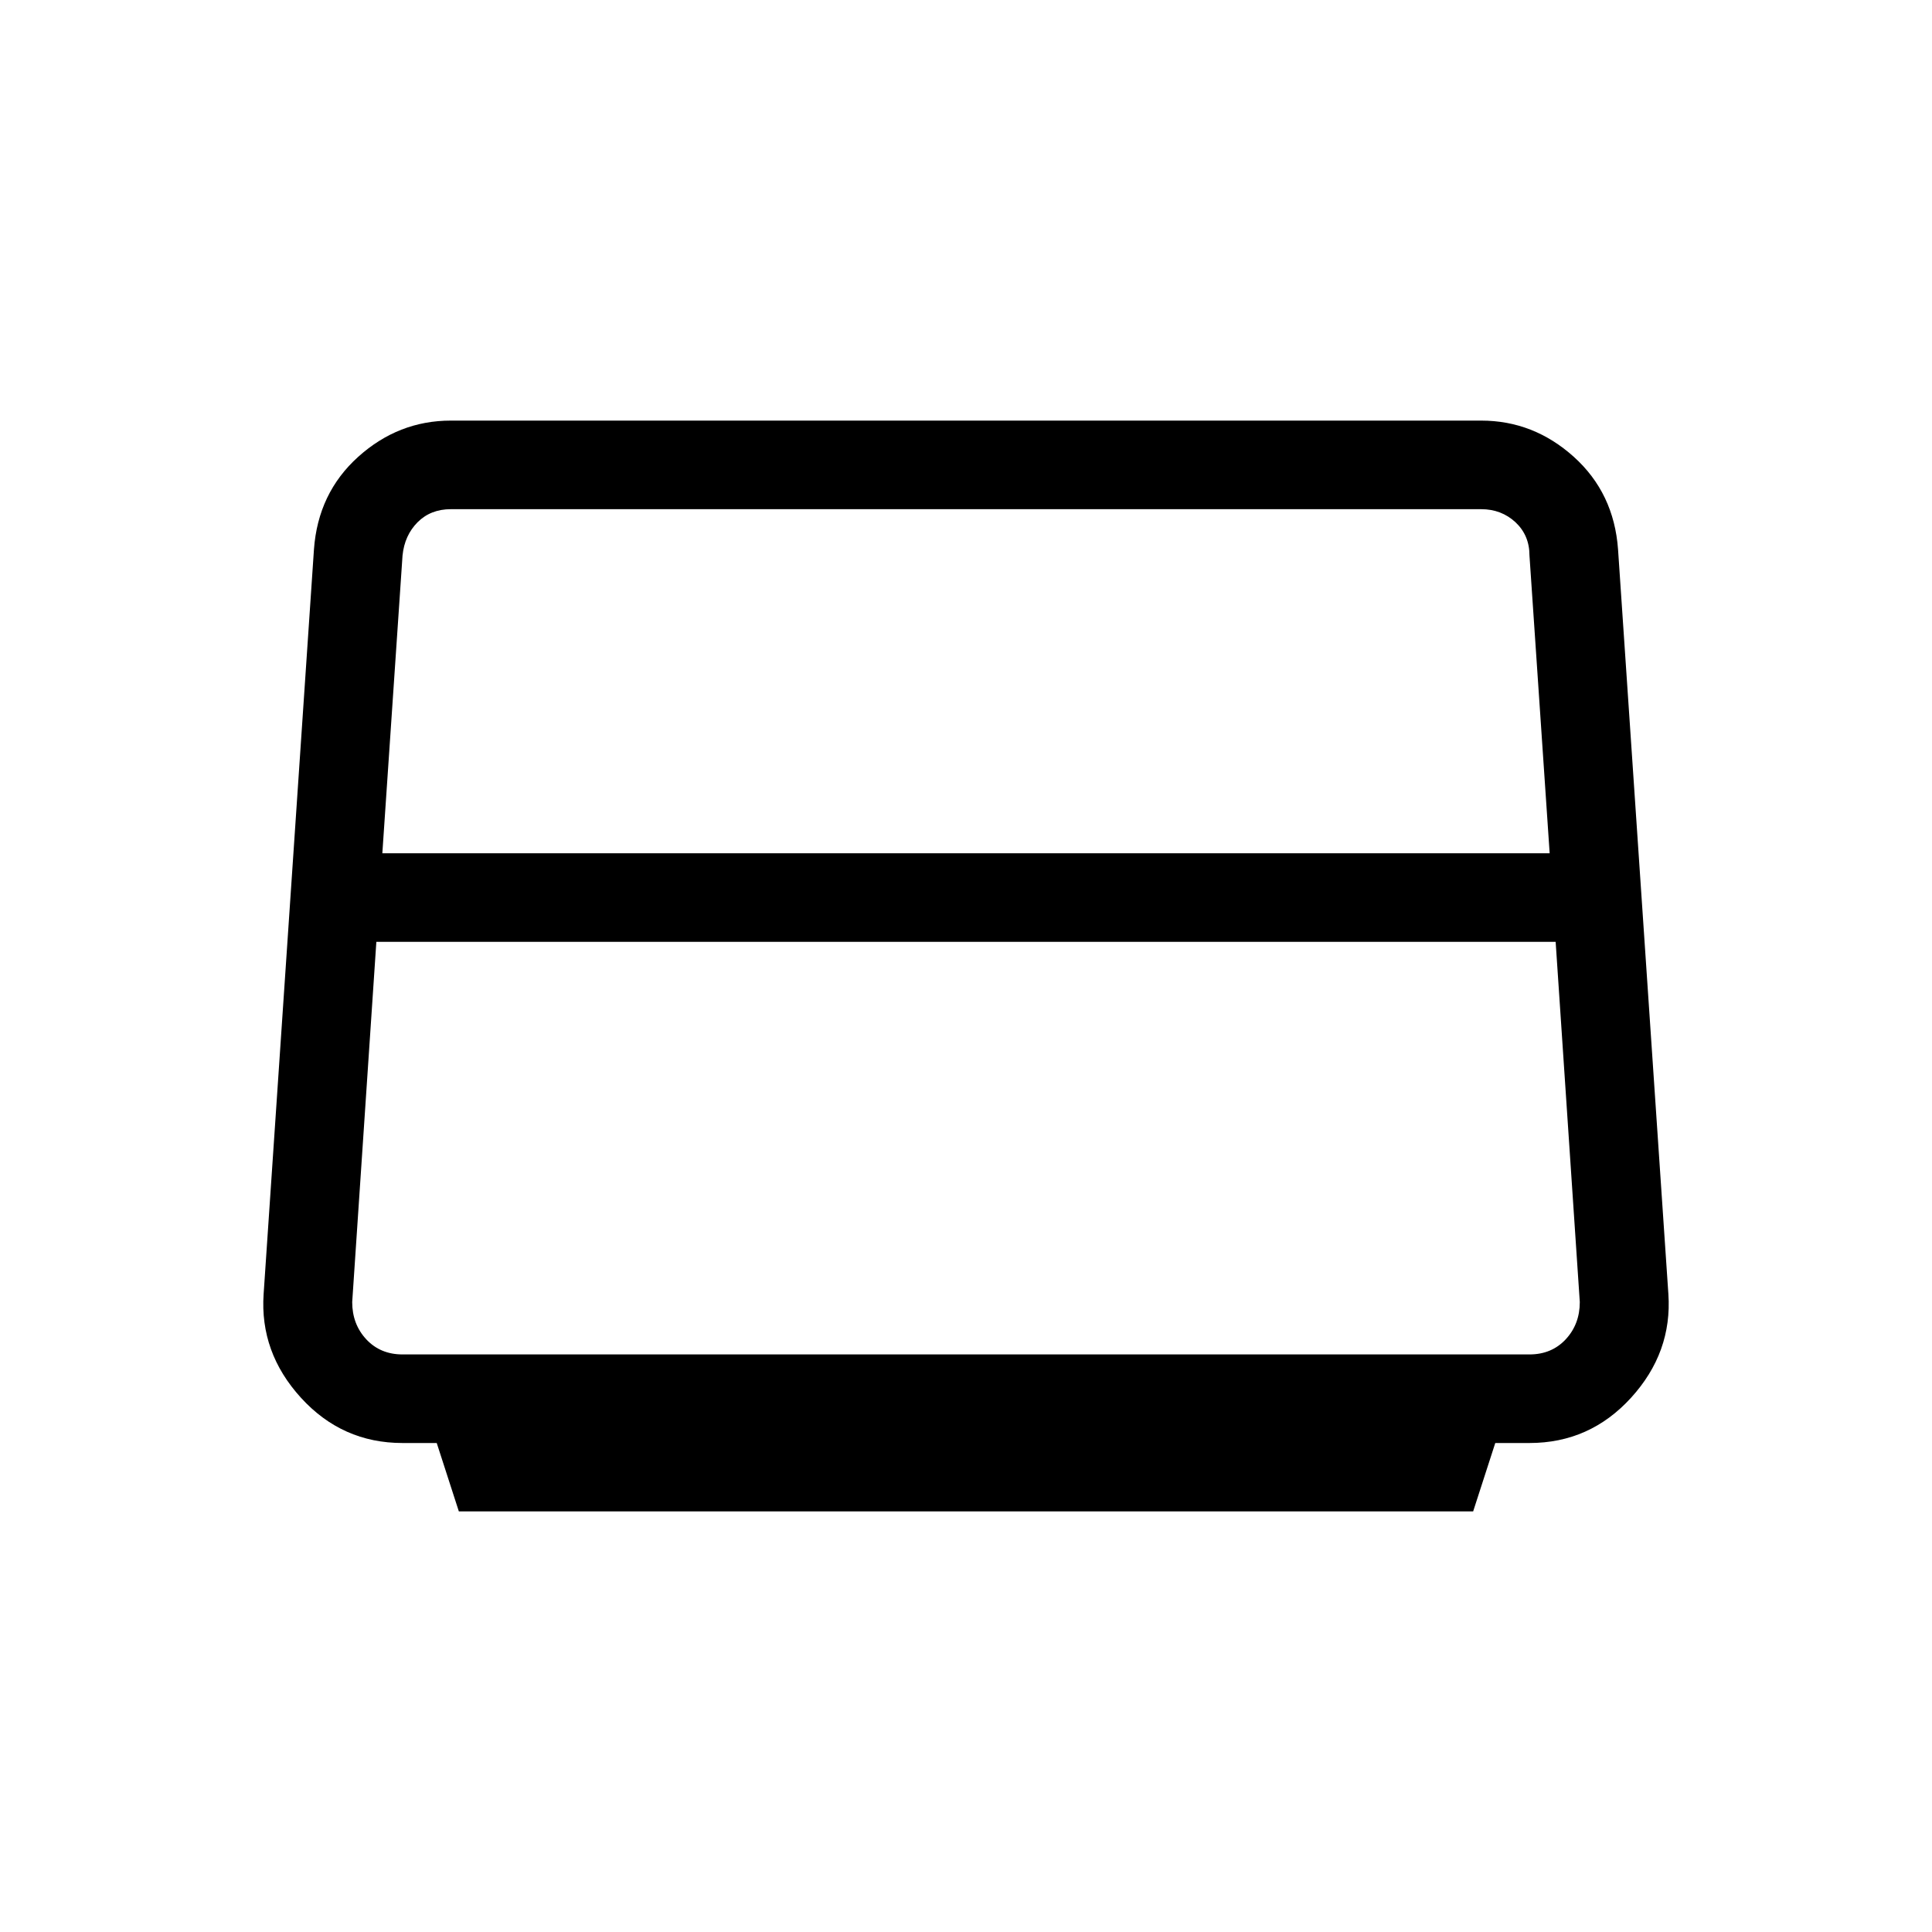 <svg xmlns="http://www.w3.org/2000/svg" height="20" width="20"><path d="m4.75 15.646-.229-.708h-.354q-.625 0-1.052-.469-.427-.469-.386-1.073l.521-7.708q.042-.584.458-.959.417-.375.959-.375h10.666q.542 0 .959.375.416.375.458.959l.521 7.708q.041.604-.386 1.073t-1.052.469h-.354l-.229.708Zm-.792-6.813h12.084l-.209-3.083q0-.208-.145-.344-.146-.135-.355-.135H4.667q-.209 0-.344.135-.135.136-.156.344Zm.209 5.188h11.666q.229 0 .375-.156.146-.157.146-.386l-.25-3.729H3.896l-.25 3.729q0 .229.146.386.146.156.375.156Z"/></svg>